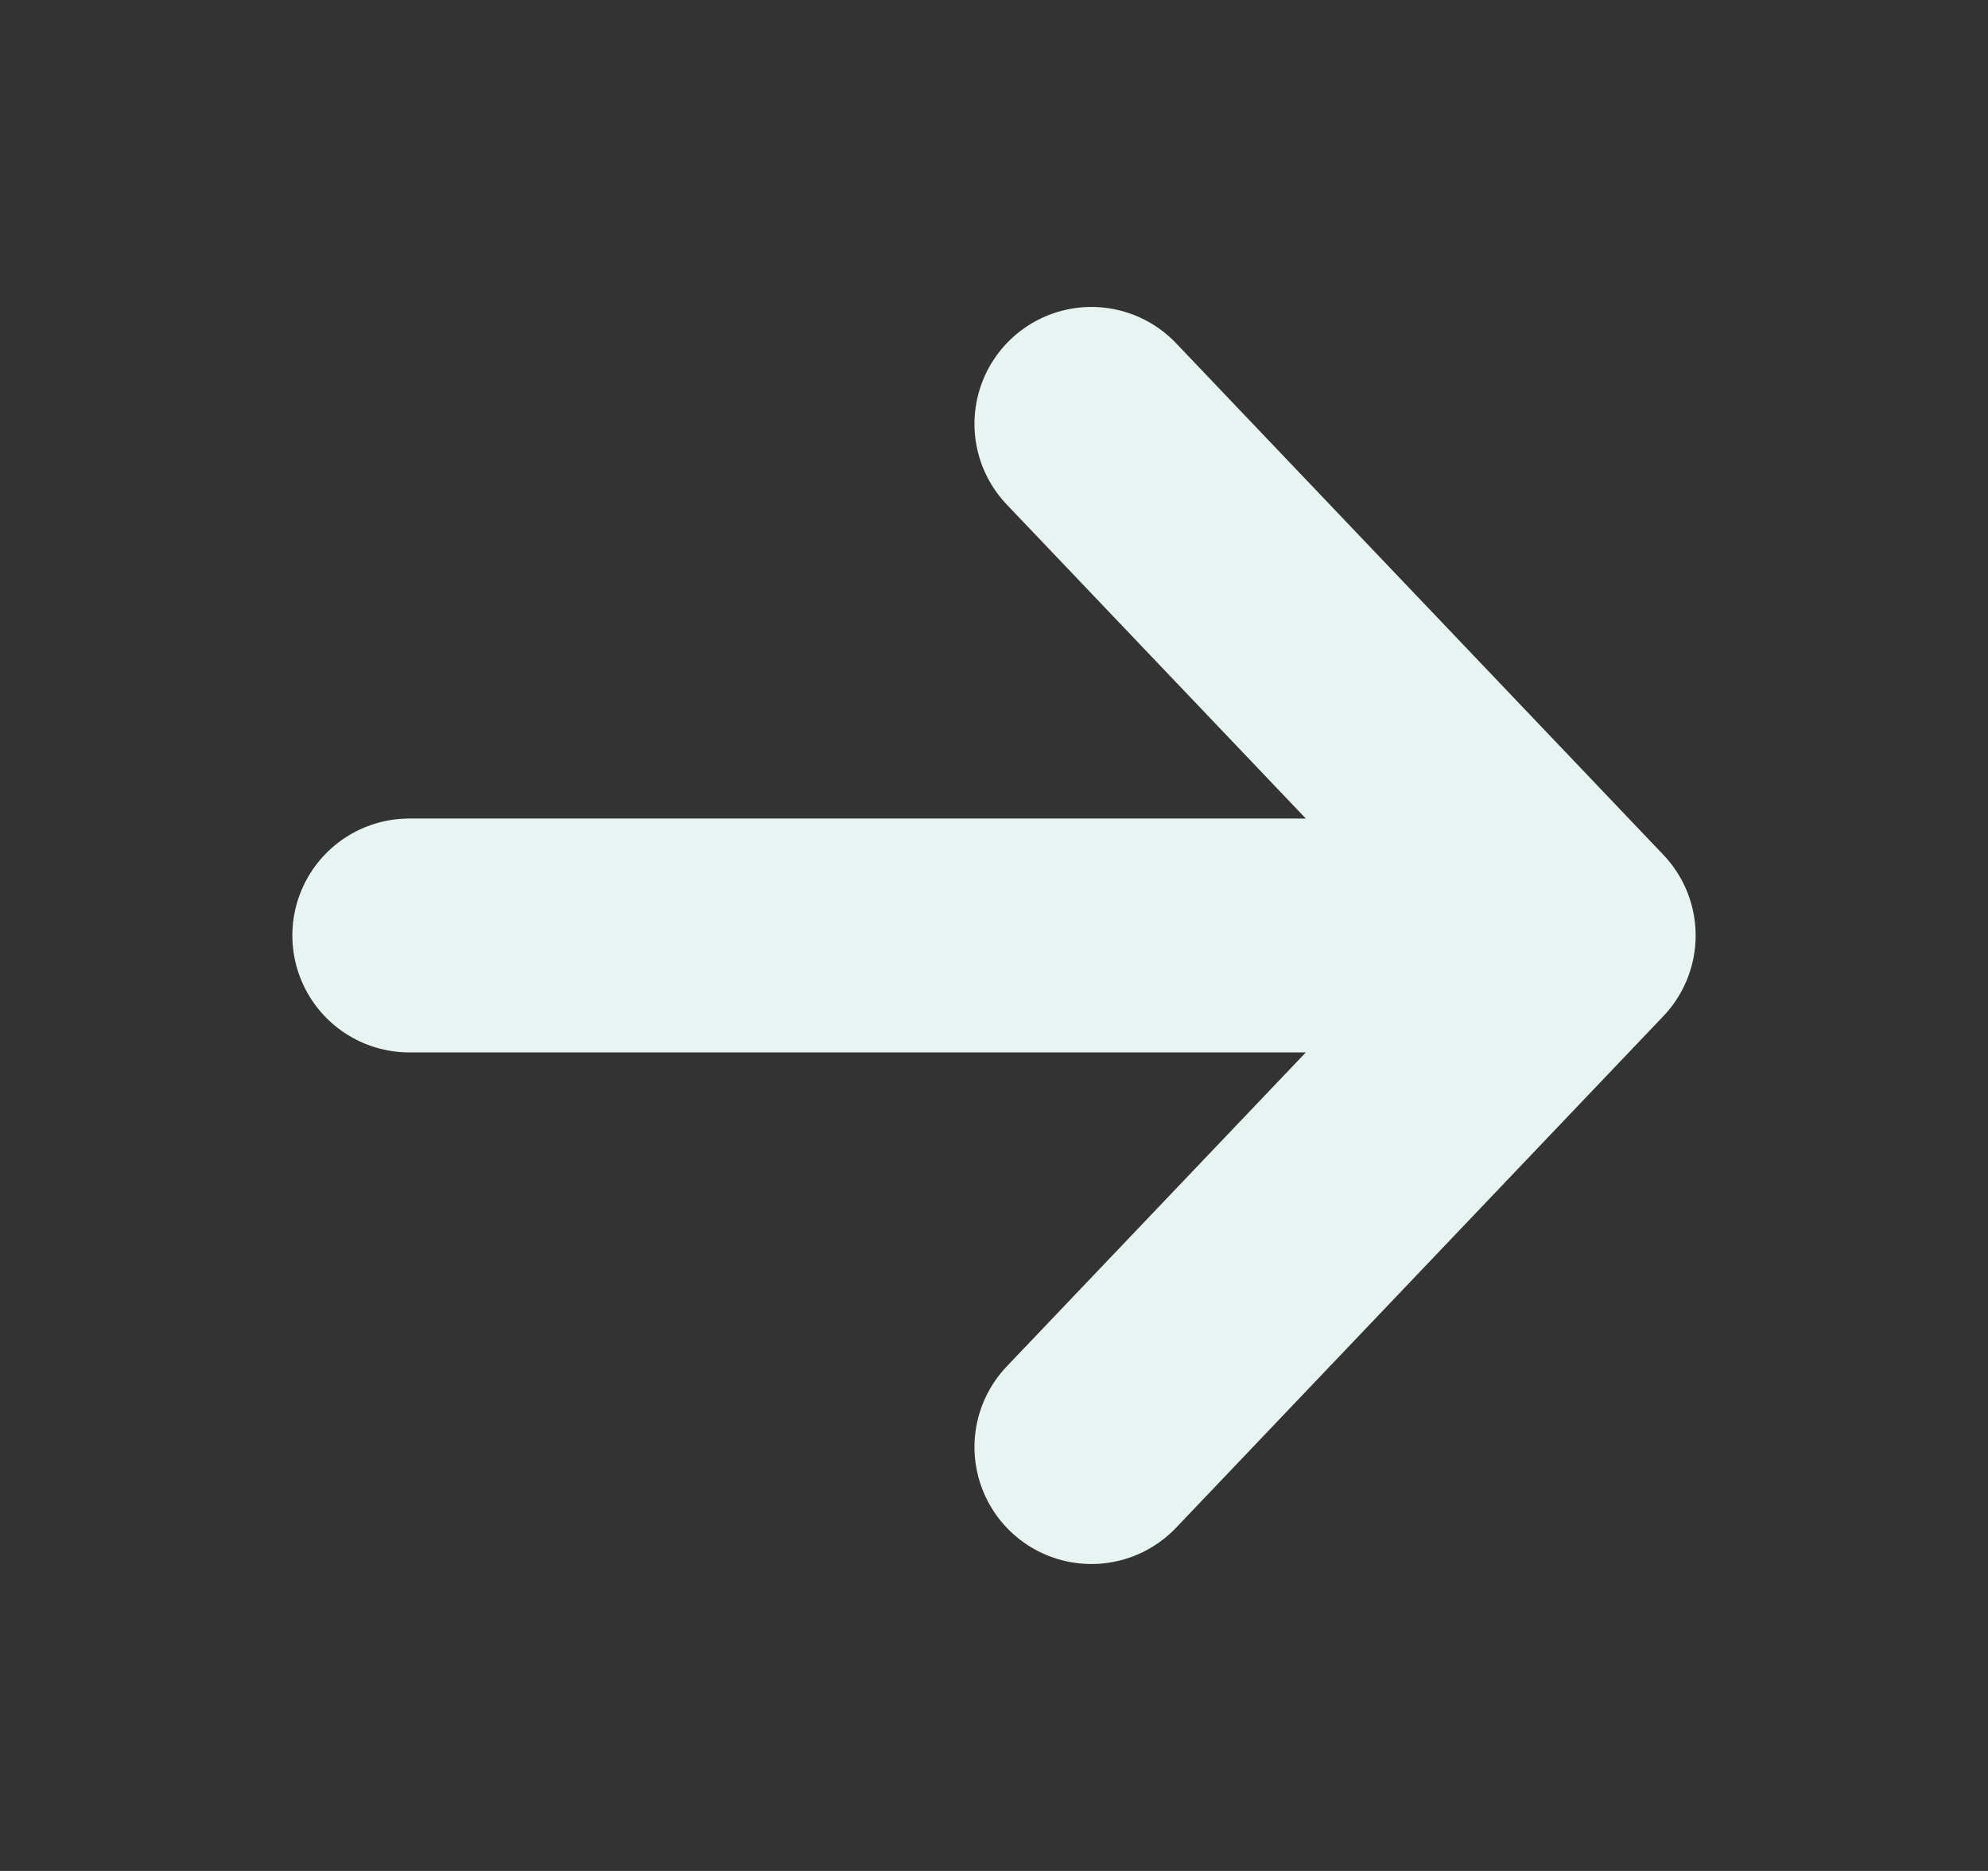 <svg width="17" height="16" viewBox="0 0 17 16" fill="none" xmlns="http://www.w3.org/2000/svg">
<rect x="0" y="0" width="17" height="16" fill="#333333" stroke="none"/>
<path d="M9.333 3.625L13.5 8M13.5 8L9.333 12.375M13.5 8L3.5 8" stroke="#E7F4F1" stroke-width="2" stroke-linecap="round" stroke-linejoin="round"/>
</svg>
